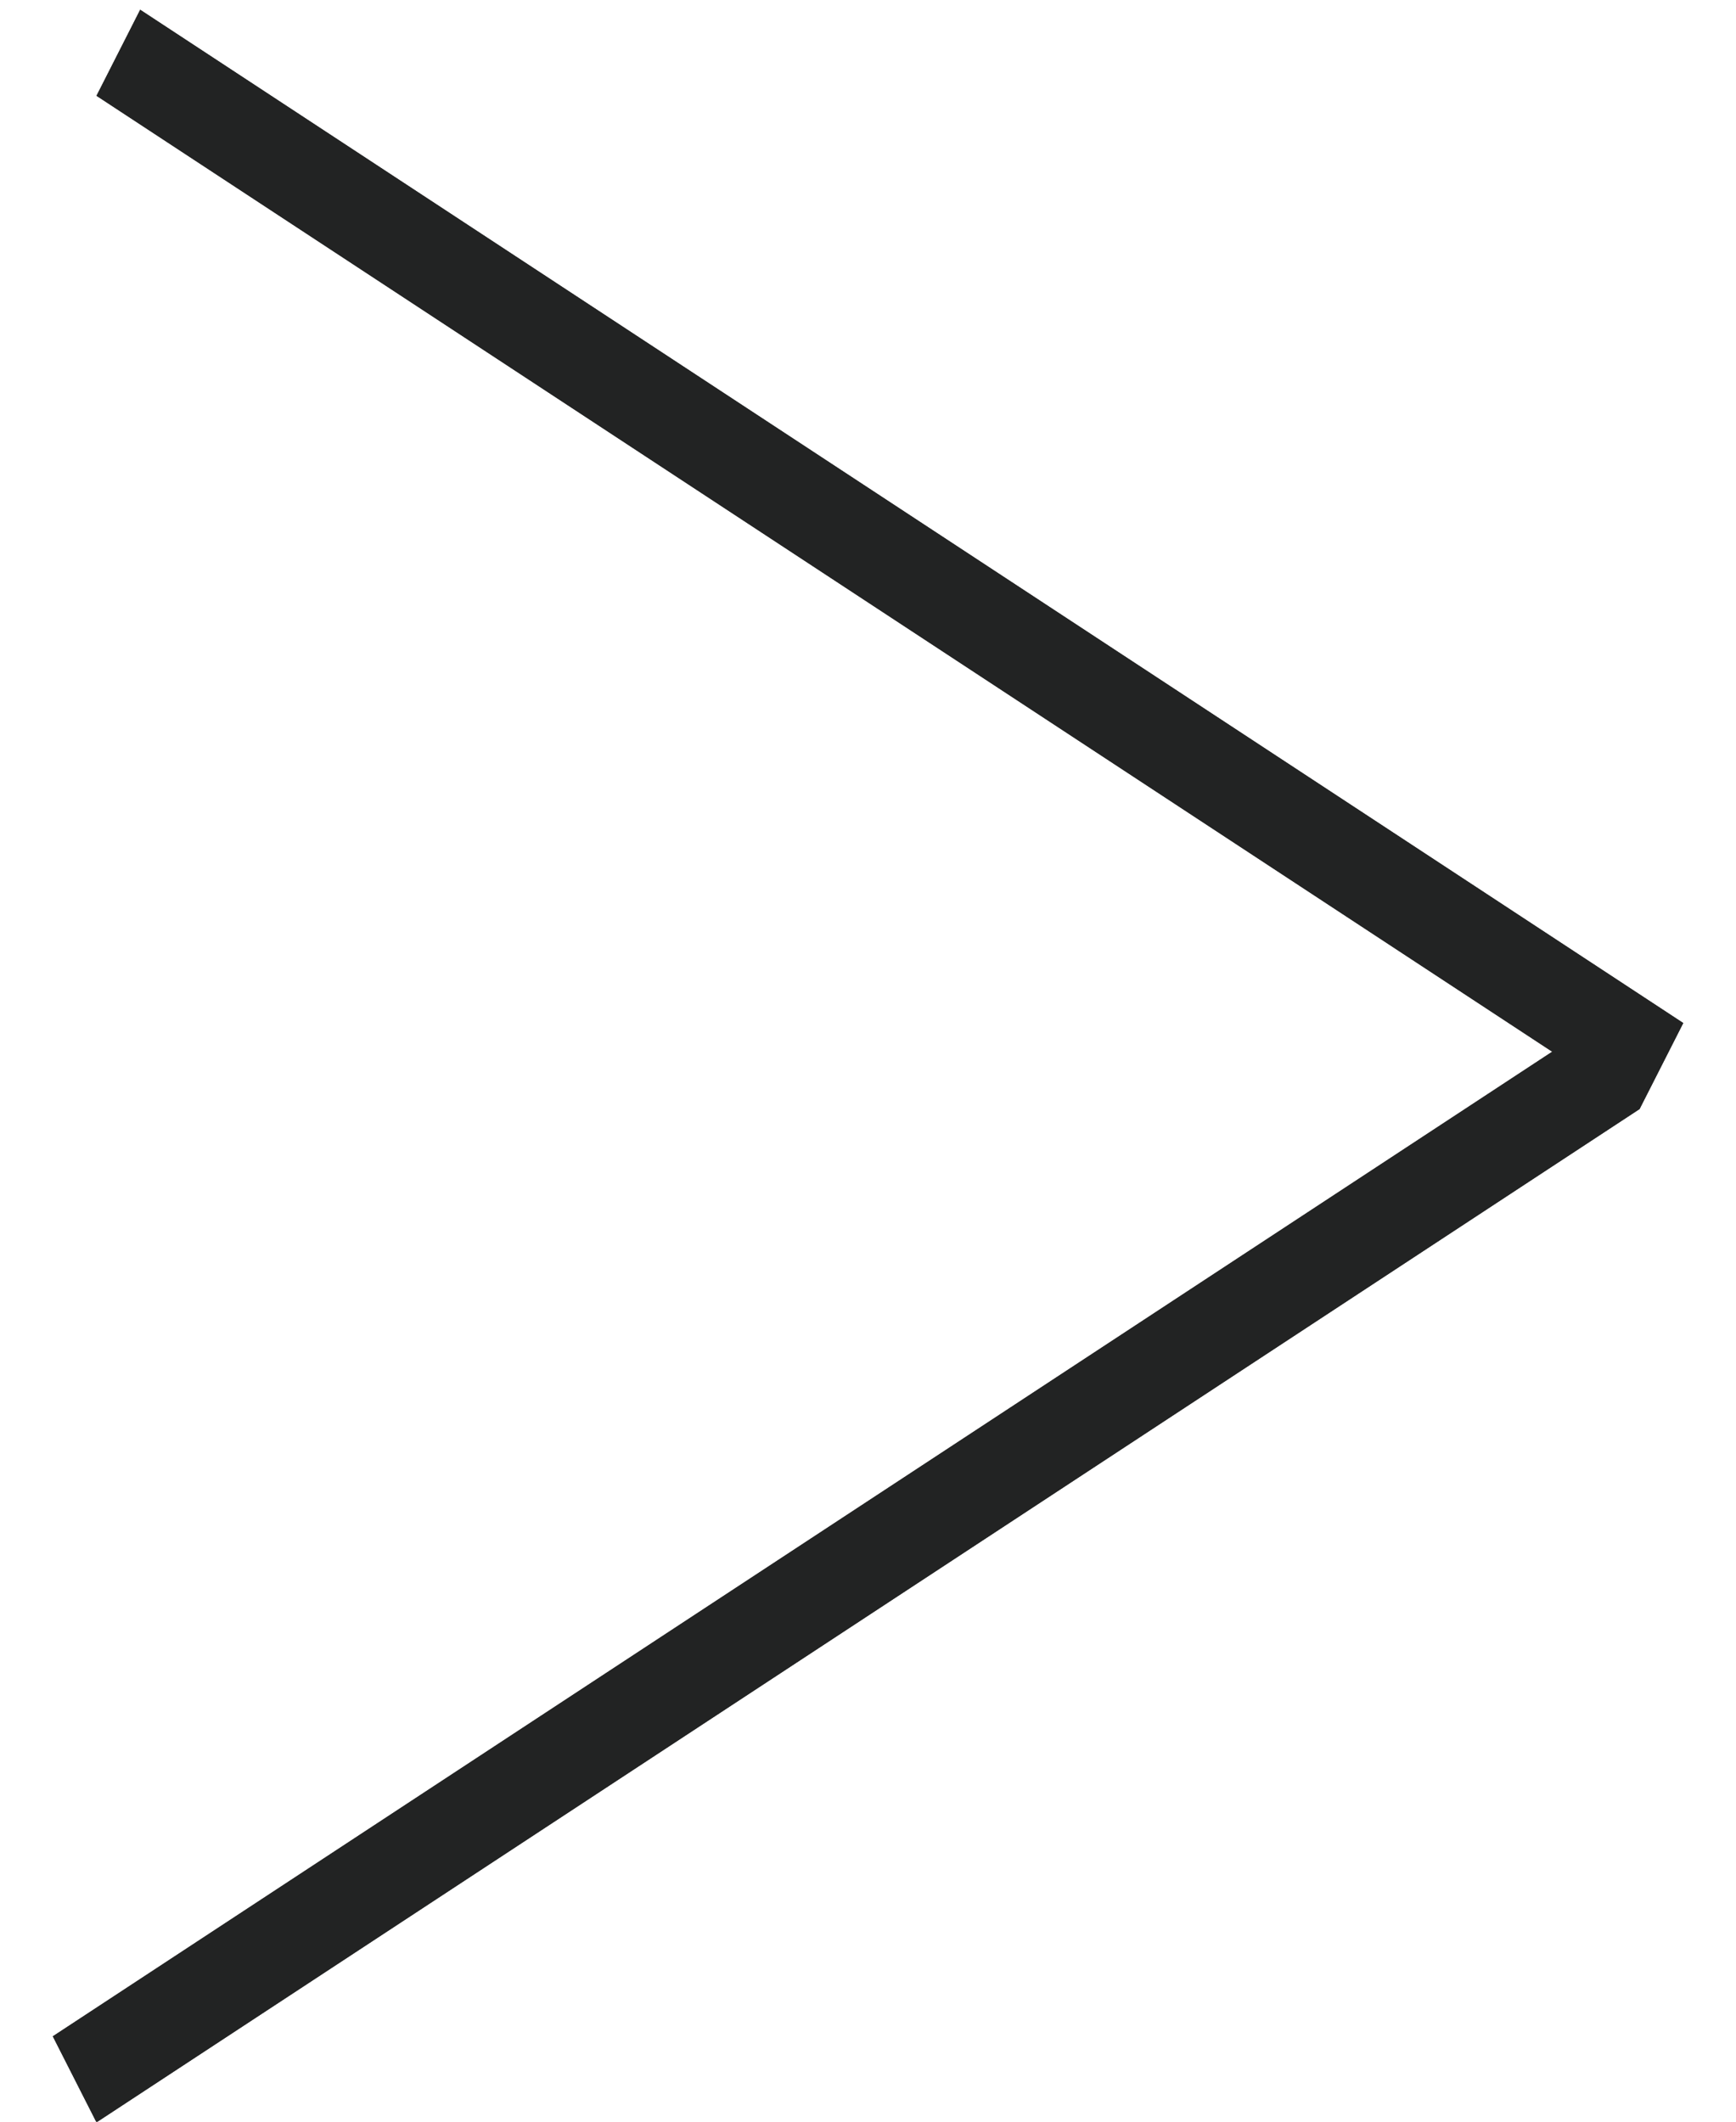 <svg width="18" height="22" viewBox="0 0 18 22" fill="none" xmlns="http://www.w3.org/2000/svg">
<line y1="-0.5" x2="19.138" y2="-0.5" transform="matrix(-0.836 0.549 0.453 0.892 17 11.5)" stroke="#222323"/>
<line y1="-0.5" x2="19.138" y2="-0.5" transform="matrix(-0.836 -0.549 -0.453 0.892 17 11.5)" stroke="#222323"/>
<line y1="-0.5" x2="19.138" y2="-0.5" transform="matrix(-0.836 0.549 0.453 0.892 17 11.5)" stroke="#222323"/>
<line y1="-0.5" x2="19.138" y2="-0.5" transform="matrix(-0.836 -0.549 -0.453 0.892 17 11.5)" stroke="#222323"/>
</svg>
